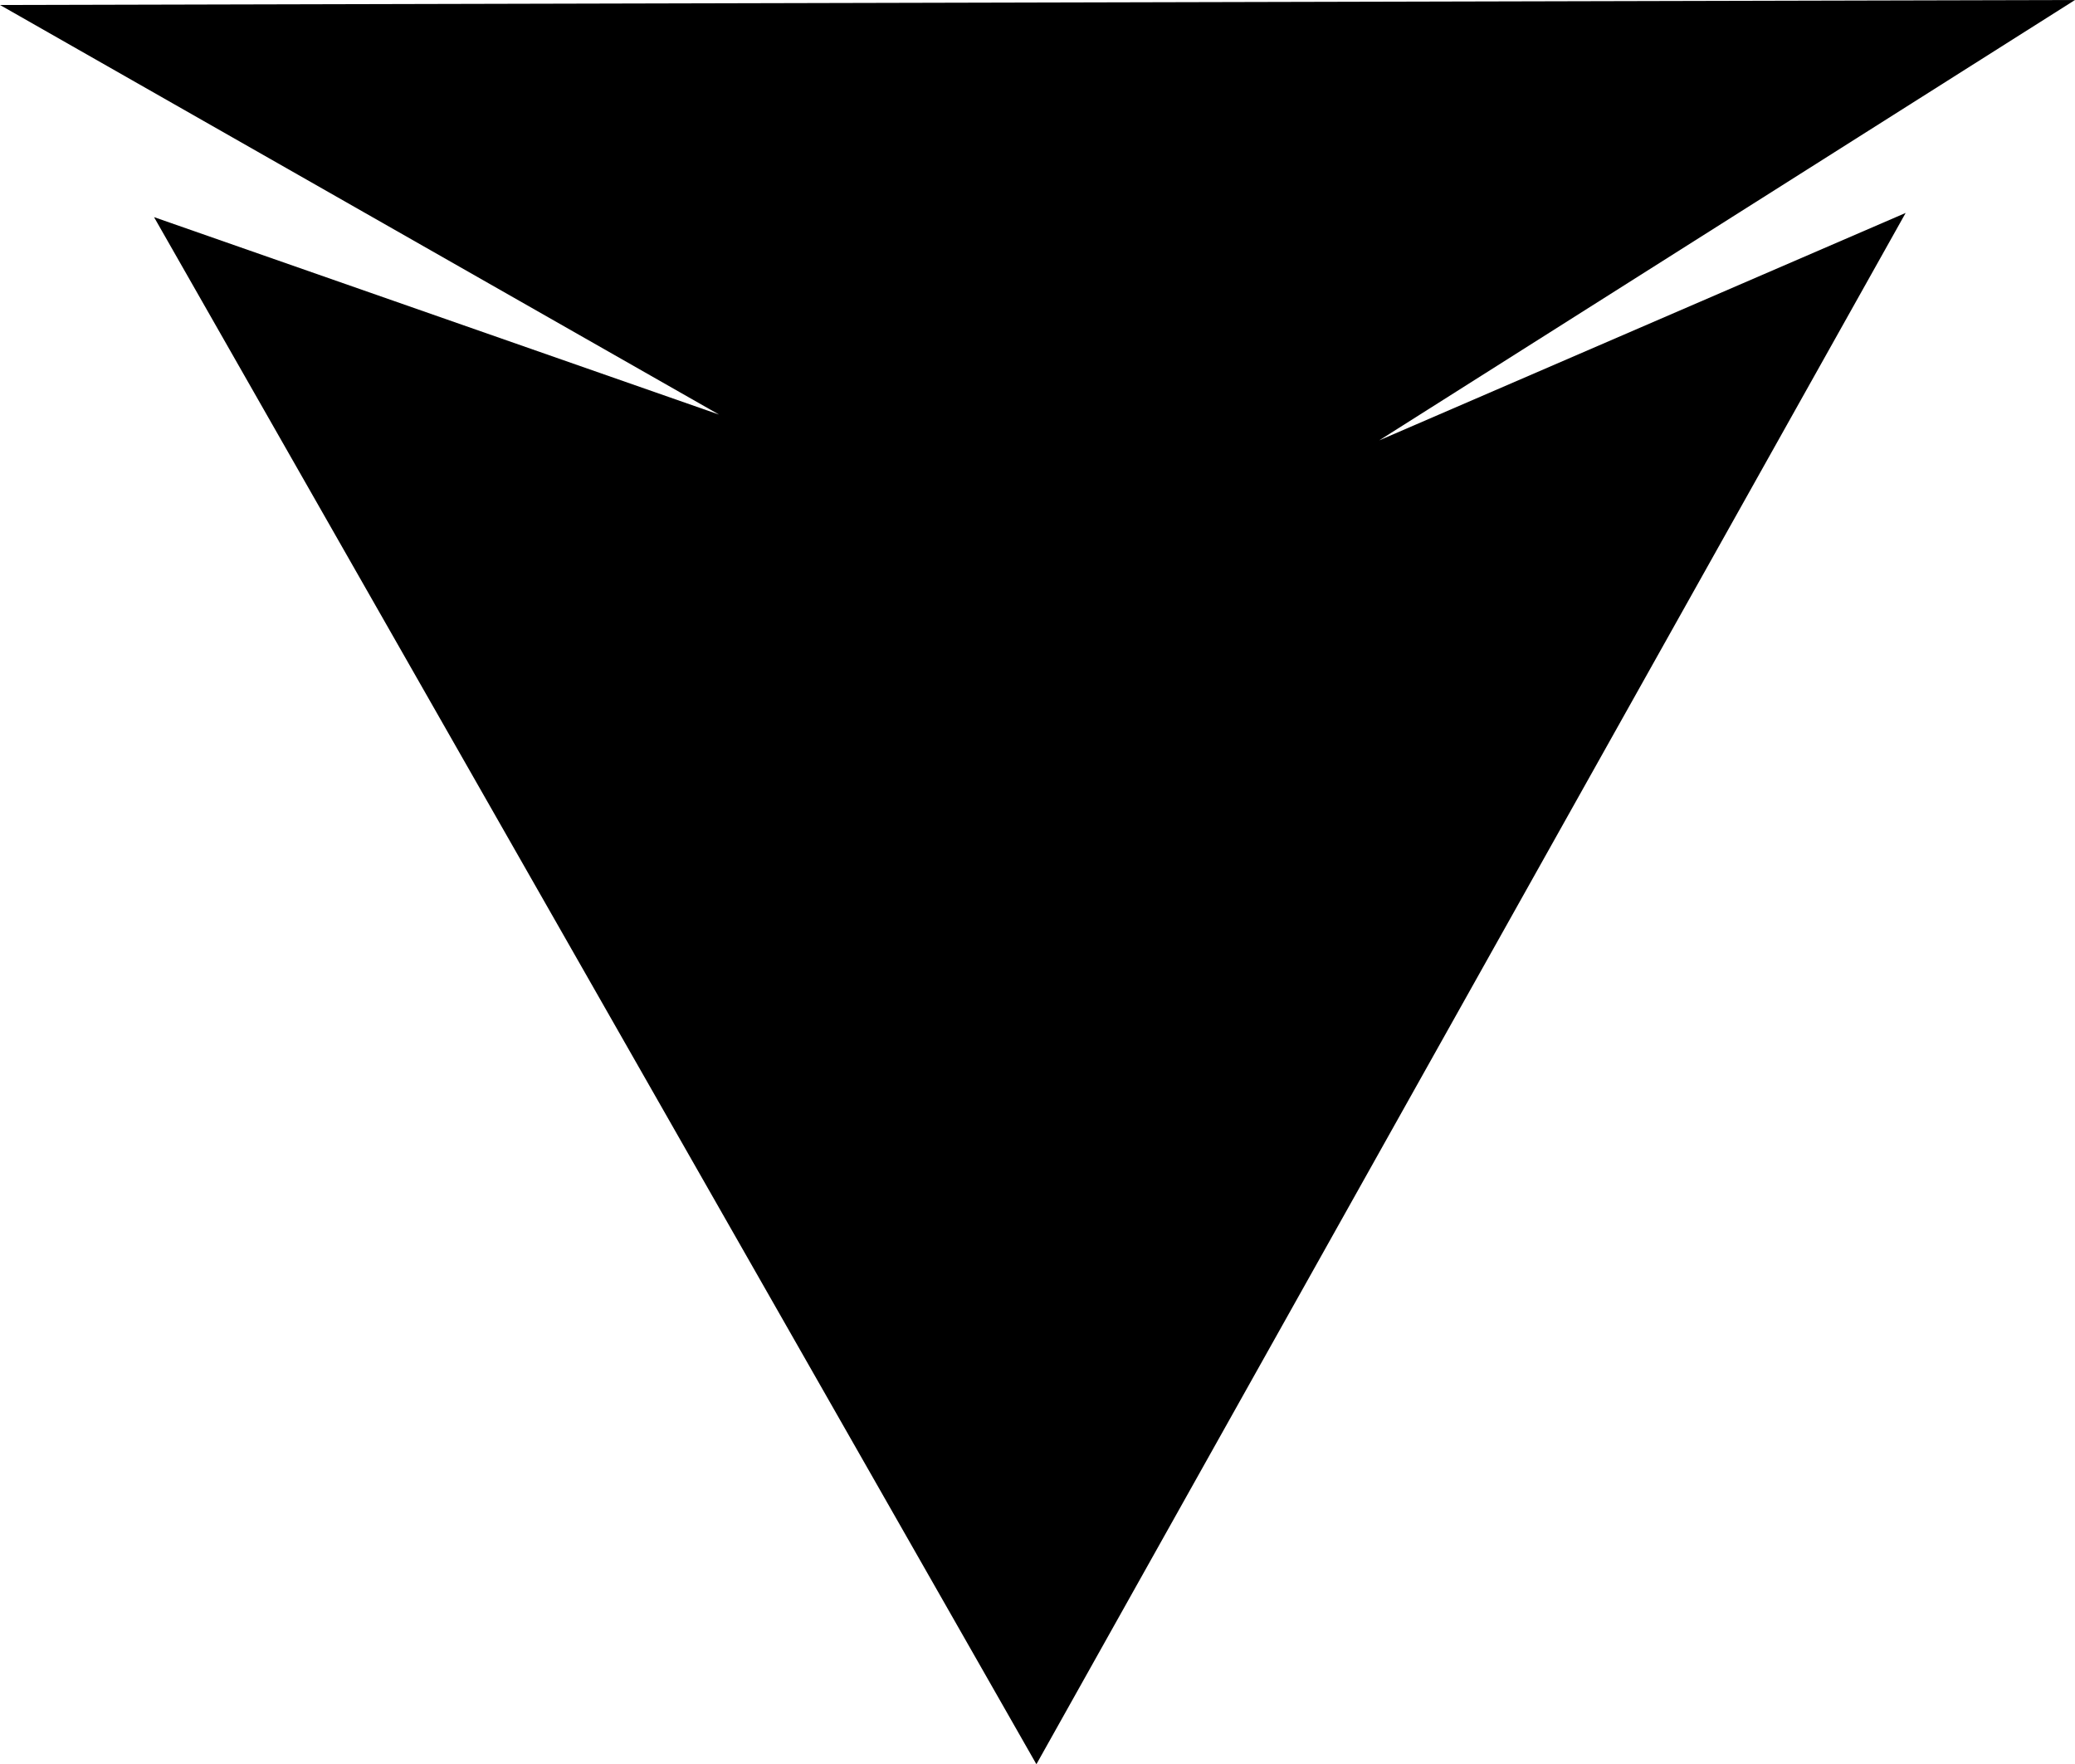 <?xml version="1.0" encoding="utf-8"?>
<!-- Generator: Adobe Illustrator 16.0.0, SVG Export Plug-In . SVG Version: 6.00 Build 0)  -->
<!DOCTYPE svg PUBLIC "-//W3C//DTD SVG 1.1//EN" "http://www.w3.org/Graphics/SVG/1.1/DTD/svg11.dtd">
<svg version="1.1" id="Layer_1" xmlns="http://www.w3.org/2000/svg" xmlns:xlink="http://www.w3.org/1999/xlink" x="0px" y="0px"
	 width="372.938px" height="317.039px" viewBox="0 0 372.938 317.039" enable-background="new 0 0 372.938 317.039"
	 xml:space="preserve">
<path d="M0,0.895L372.937,0L247.875,79.142l94.627-40.877L186.272,317.039L27.683,39.017l101.549,35.484L0,0.895z"/>
</svg>
